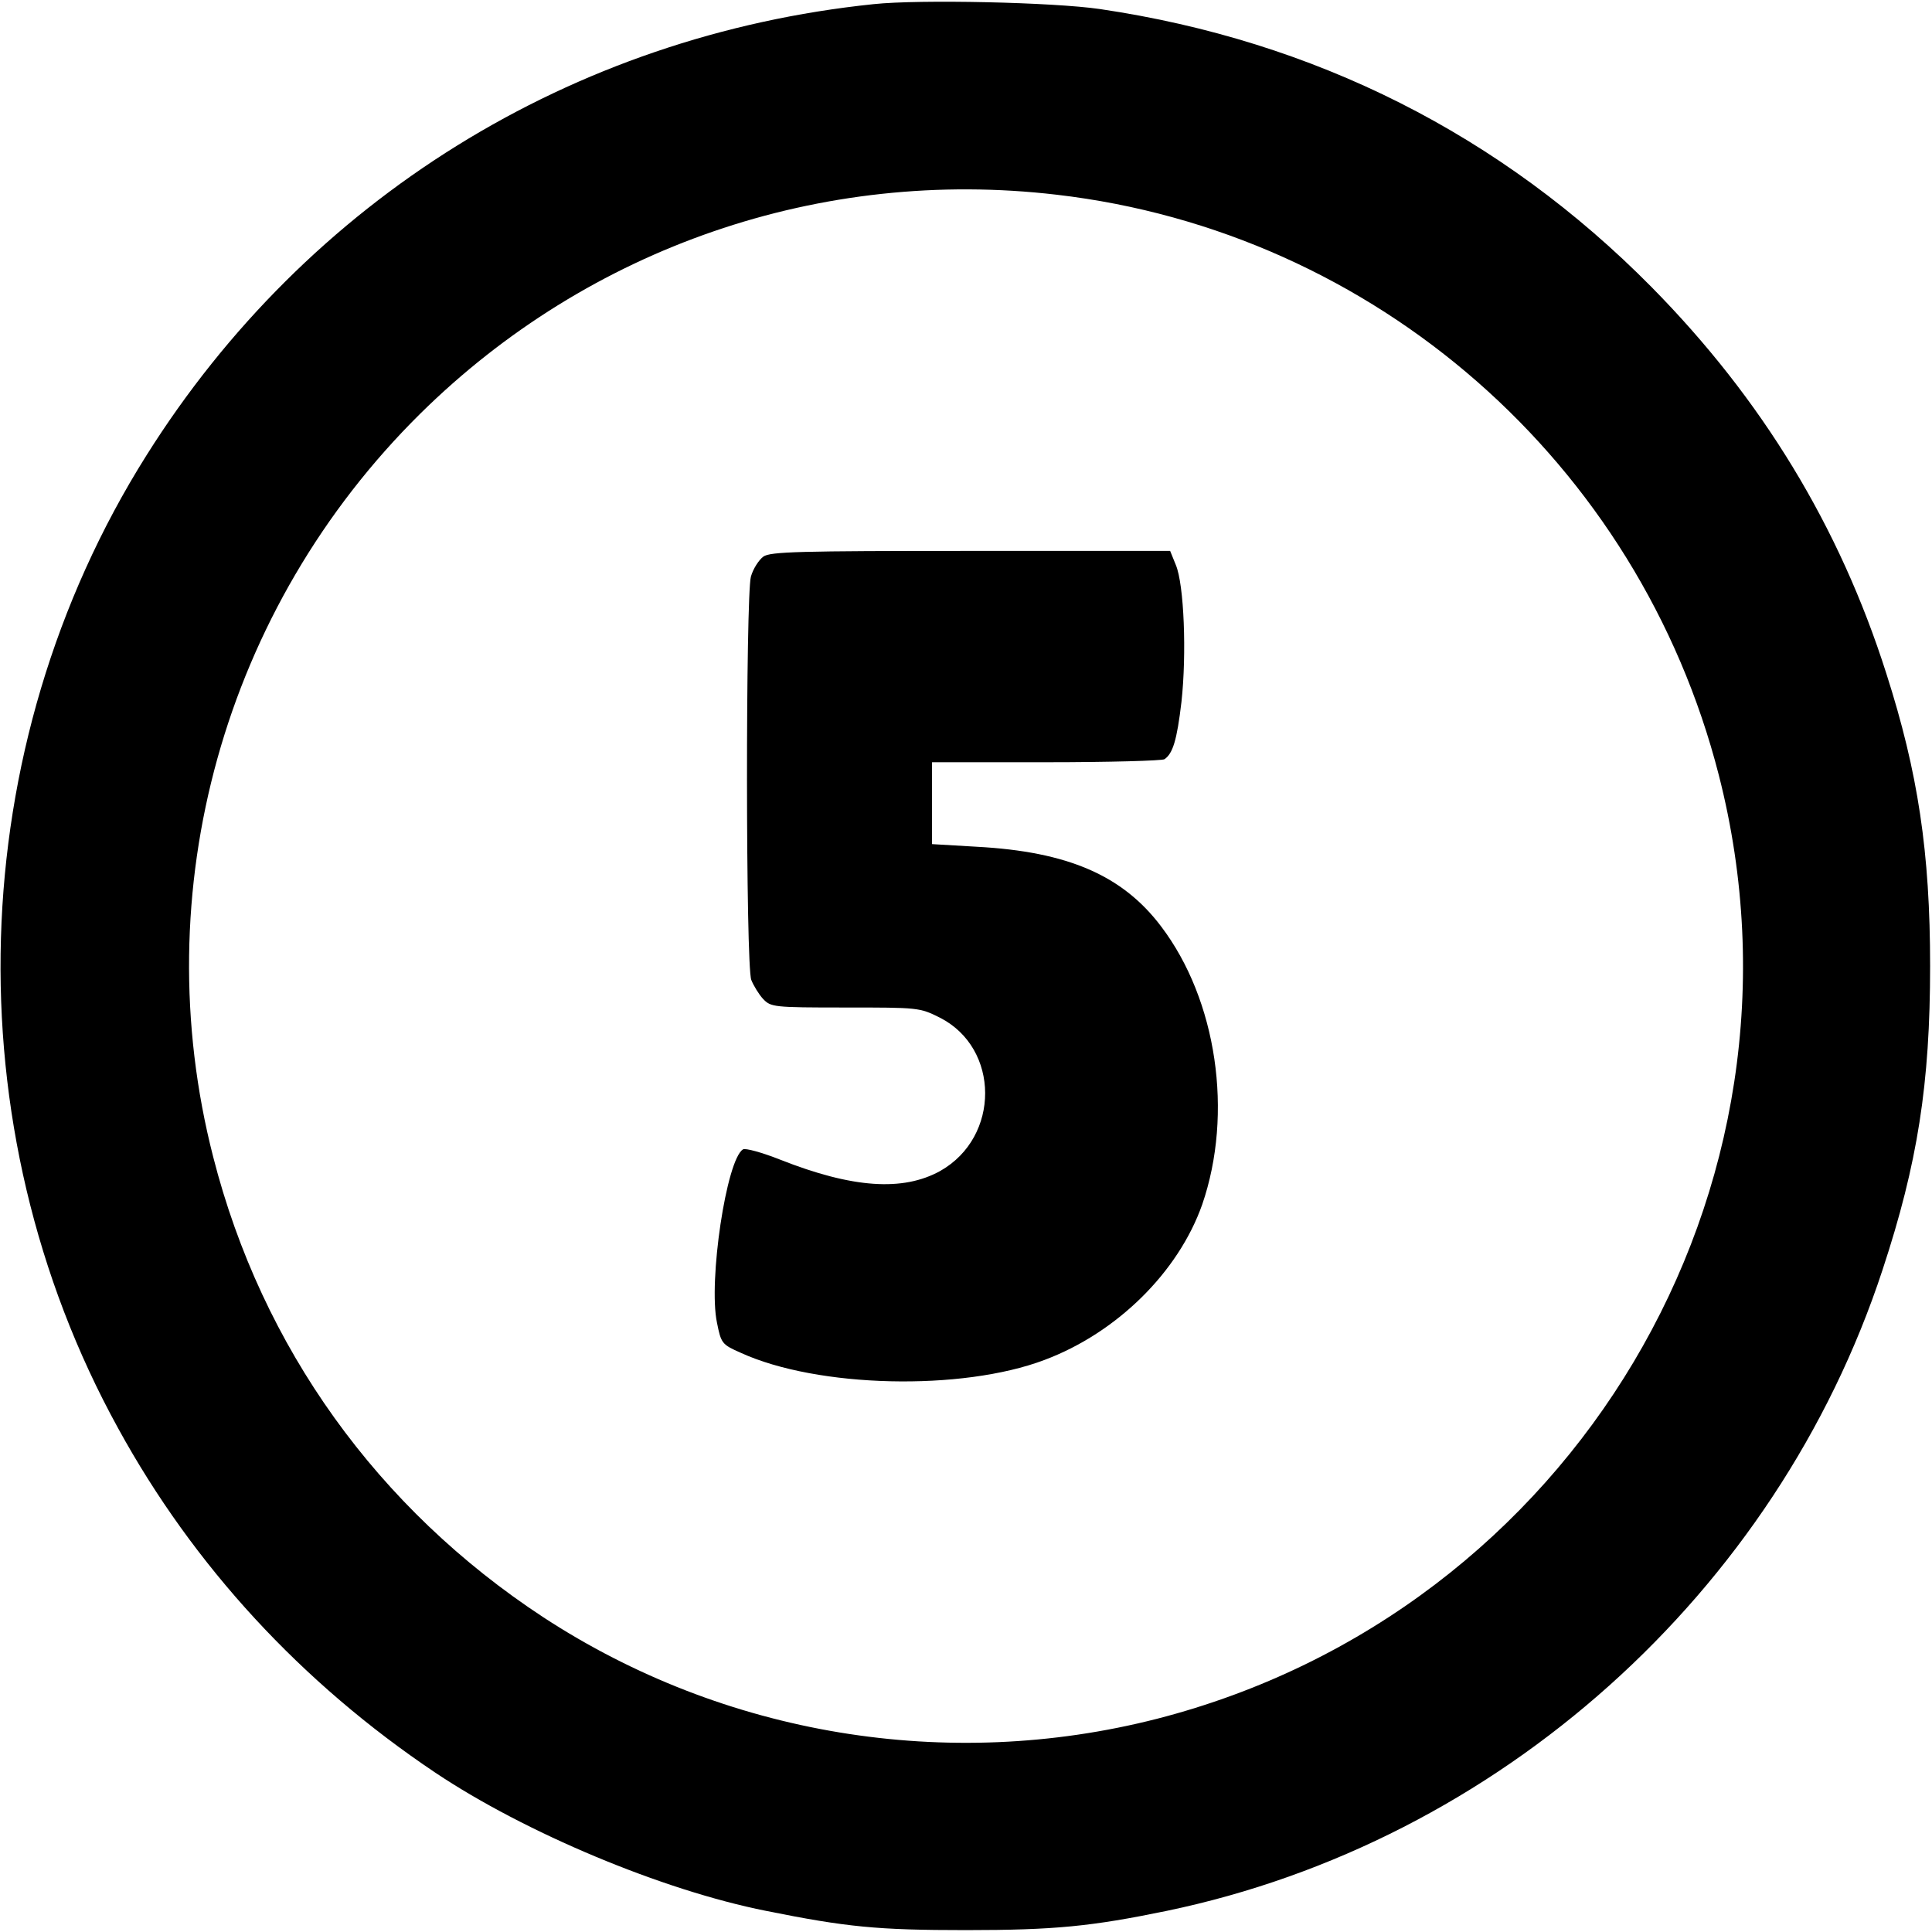 <?xml version="1.0" standalone="no"?>
<!DOCTYPE svg PUBLIC "-//W3C//DTD SVG 20010904//EN"
 "http://www.w3.org/TR/2001/REC-SVG-20010904/DTD/svg10.dtd">
<svg version="1.0" xmlns="http://www.w3.org/2000/svg"
 width="512pt" height="512pt" viewBox="0 0 512 512"
 preserveAspectRatio="xMidYMid meet">

<g transform="translate(0,512) scale(0.1,-0.1)"
fill="#000000" stroke="none">
<path d="M2315 5109 c-800 -83 -1501 -518 -1927 -1196 -487 -774 -516 -1777
-75 -2578 200 -365 486 -675 841 -913 238 -159 600 -311 876 -366 214 -43 295
-51 530 -51 236 0 333 10 532 51 879 183 1616 843 1897 1699 93 282 126 493
126 805 0 301 -32 513 -116 775 -124 390 -330 728 -622 1024 -399 404 -893
653 -1462 737 -123 18 -478 26 -600 13z m485 -505 c844 -98 1543 -710 1755
-1538 281 -1097 -387 -2218 -1489 -2501 -555 -142 -1147 -44 -1626 269 -439
288 -746 715 -875 1220 -181 705 28 1455 549 1970 447 441 1062 653 1686 580z"/>
<path d="M2023 3645 c-12 -9 -27 -32 -33 -53 -14 -52 -14 -1031 1 -1069 6 -15
20 -38 31 -50 21 -22 27 -23 218 -23 194 0 197 0 251 -27 159 -81 160 -316 1
-406 -99 -55 -233 -46 -425 30 -48 19 -92 31 -98 27 -44 -27 -92 -349 -69
-459 11 -55 13 -58 63 -80 203 -93 586 -102 805 -19 192 72 355 233 418 412
83 241 39 542 -109 737 -102 135 -247 198 -488 211 l-119 7 0 109 0 108 303 0
c166 0 307 4 313 8 22 15 33 50 45 152 14 127 7 311 -15 363 l-15 37 -528 0
c-458 0 -531 -2 -550 -15z"/>
</g>
</svg>
